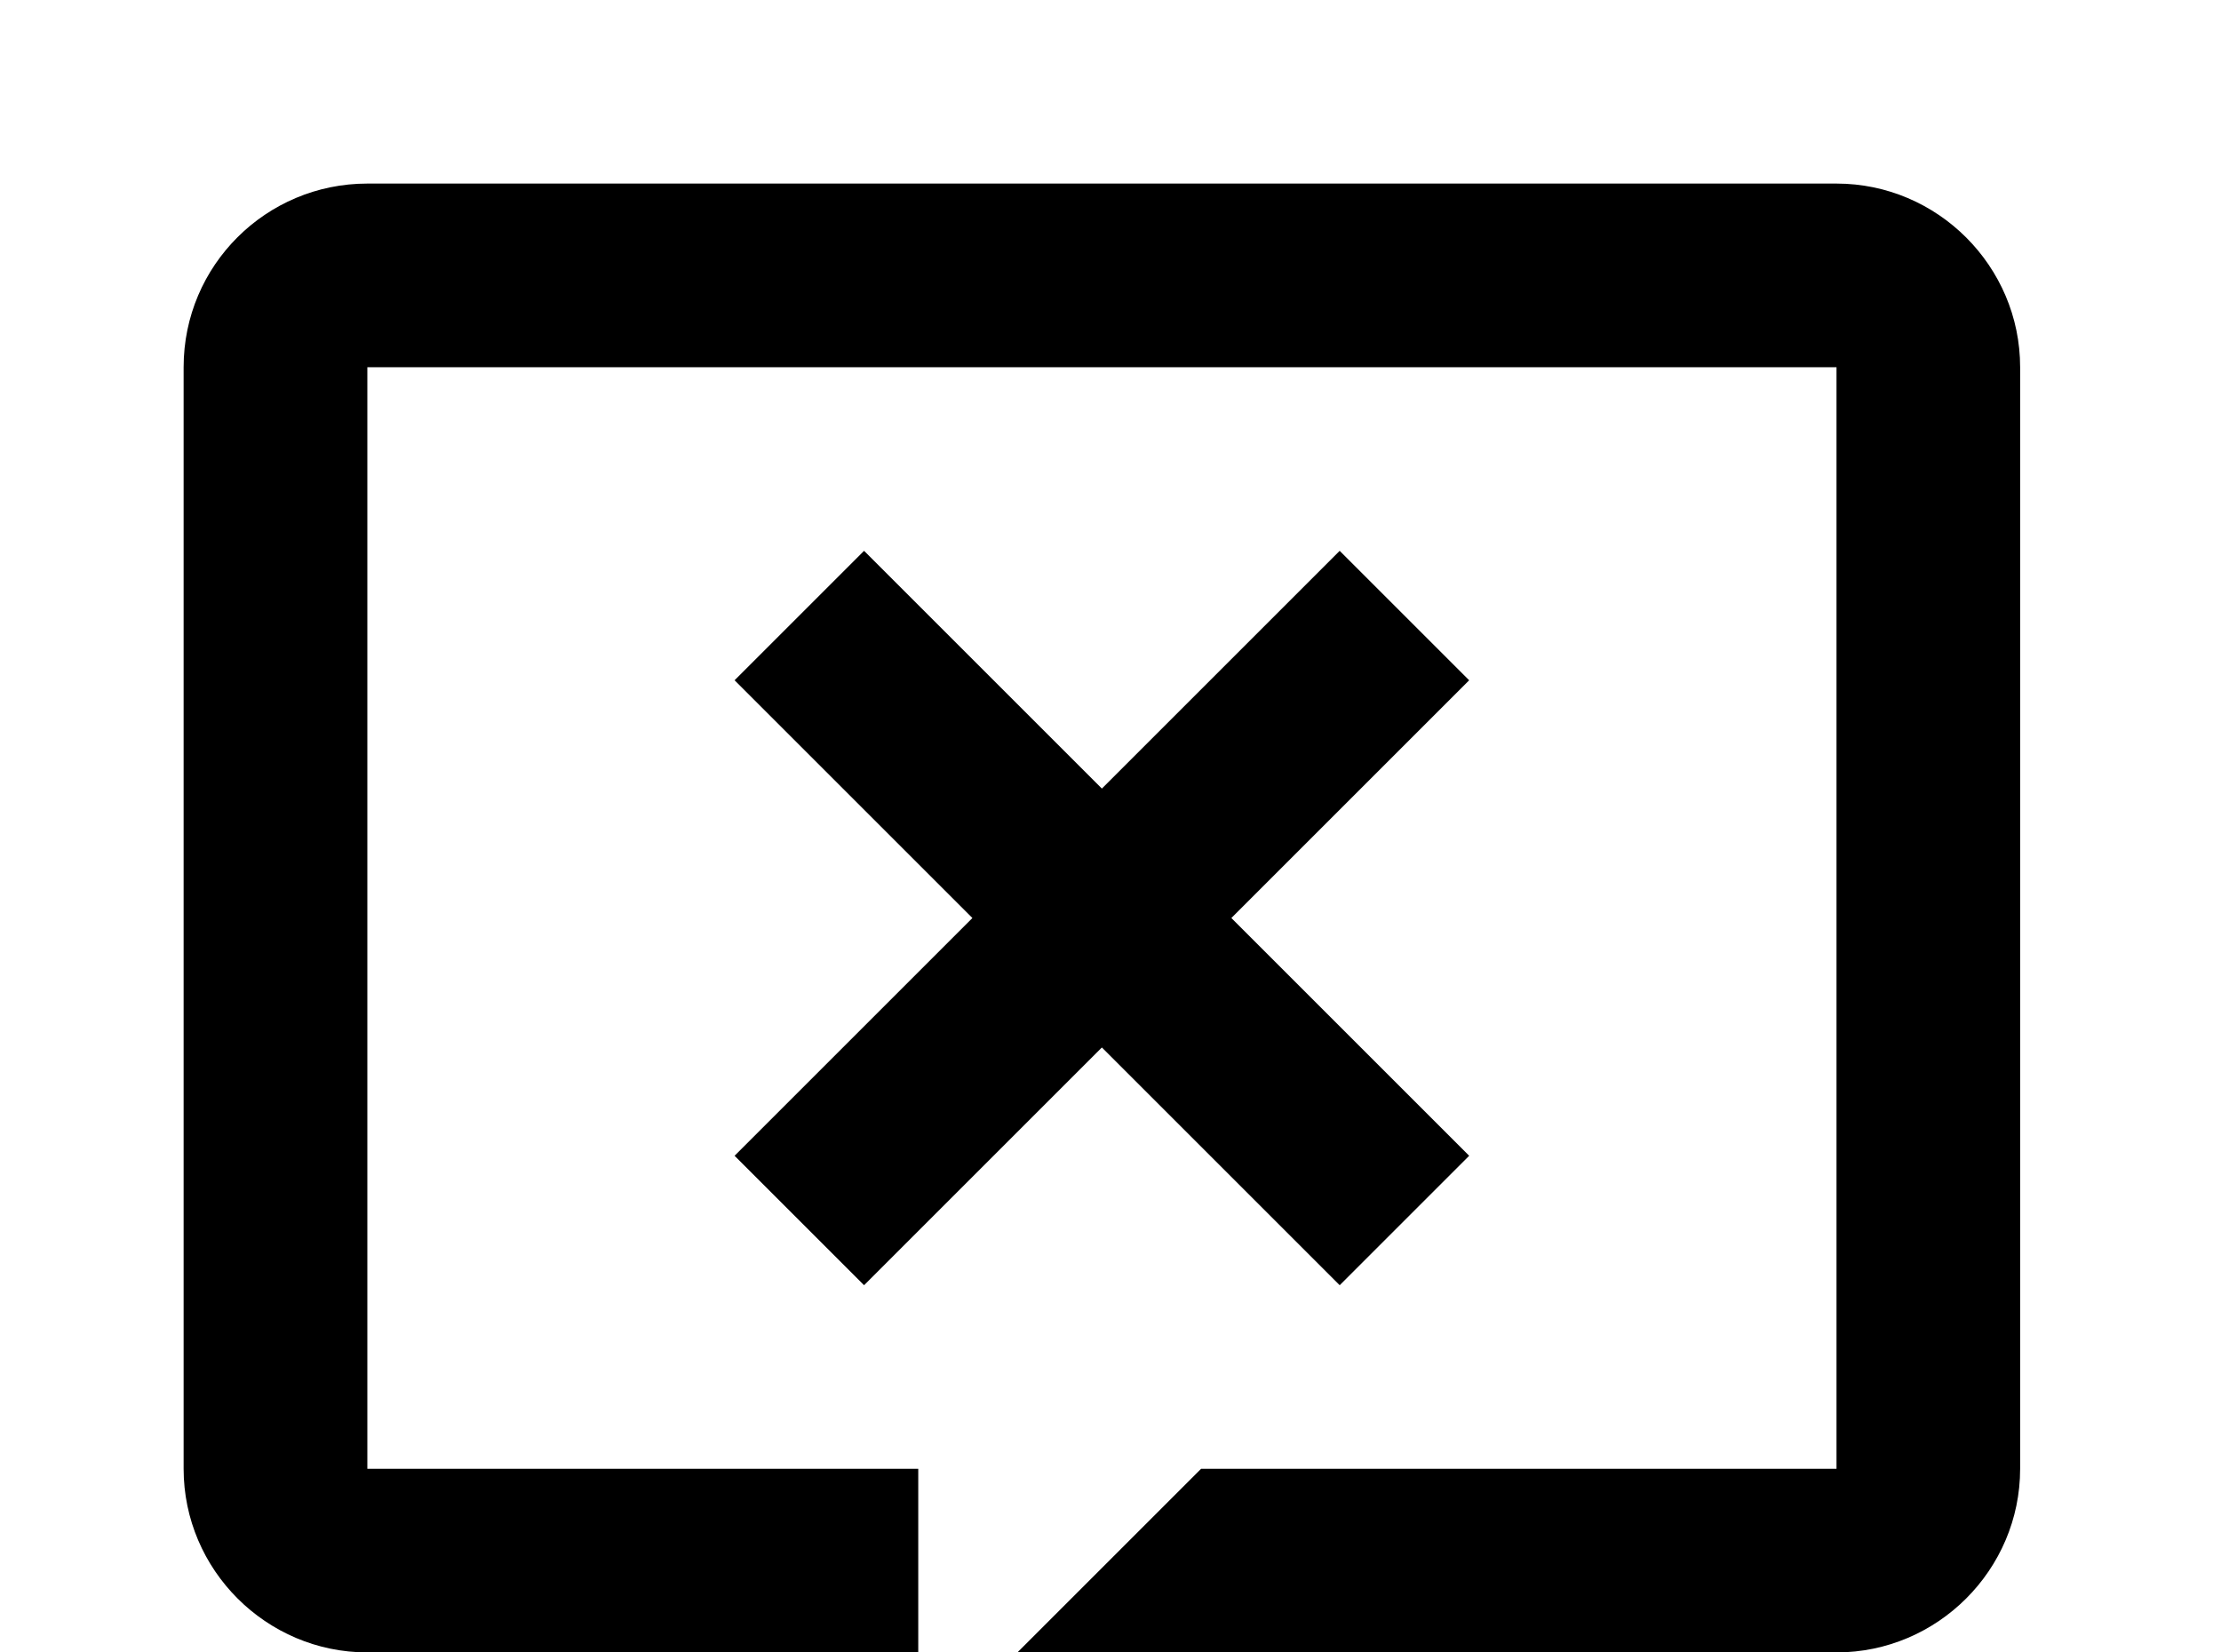 <!-- Generated by IcoMoon.io -->
<svg version="1.1" xmlns="http://www.w3.org/2000/svg" width="43" height="32" viewBox="0 0 43 32">
<title>comment-remove-outline</title>
<path d="M16 39.111c-0.978 0-1.778-0.8-1.778-1.778v-5.333h-7.111c-1.956 0-3.556-1.6-3.556-3.556v-21.333c0-1.973 1.6-3.556 3.556-3.556h28.444c1.956 0 3.556 1.6 3.556 3.556v21.333c0 1.956-1.6 3.556-3.556 3.556h-10.844l-6.578 6.596c-0.356 0.338-0.8 0.516-1.244 0.516h-0.889M17.778 28.444v5.476l5.476-5.476h12.302v-21.333h-28.444v21.333h10.667M16.729 10.667l4.604 4.604 4.604-4.604 2.507 2.507-4.604 4.604 4.604 4.604-2.507 2.507-4.604-4.604-4.604 4.604-2.507-2.507 4.604-4.604-4.604-4.604 2.507-2.507z"></path>
</svg>
